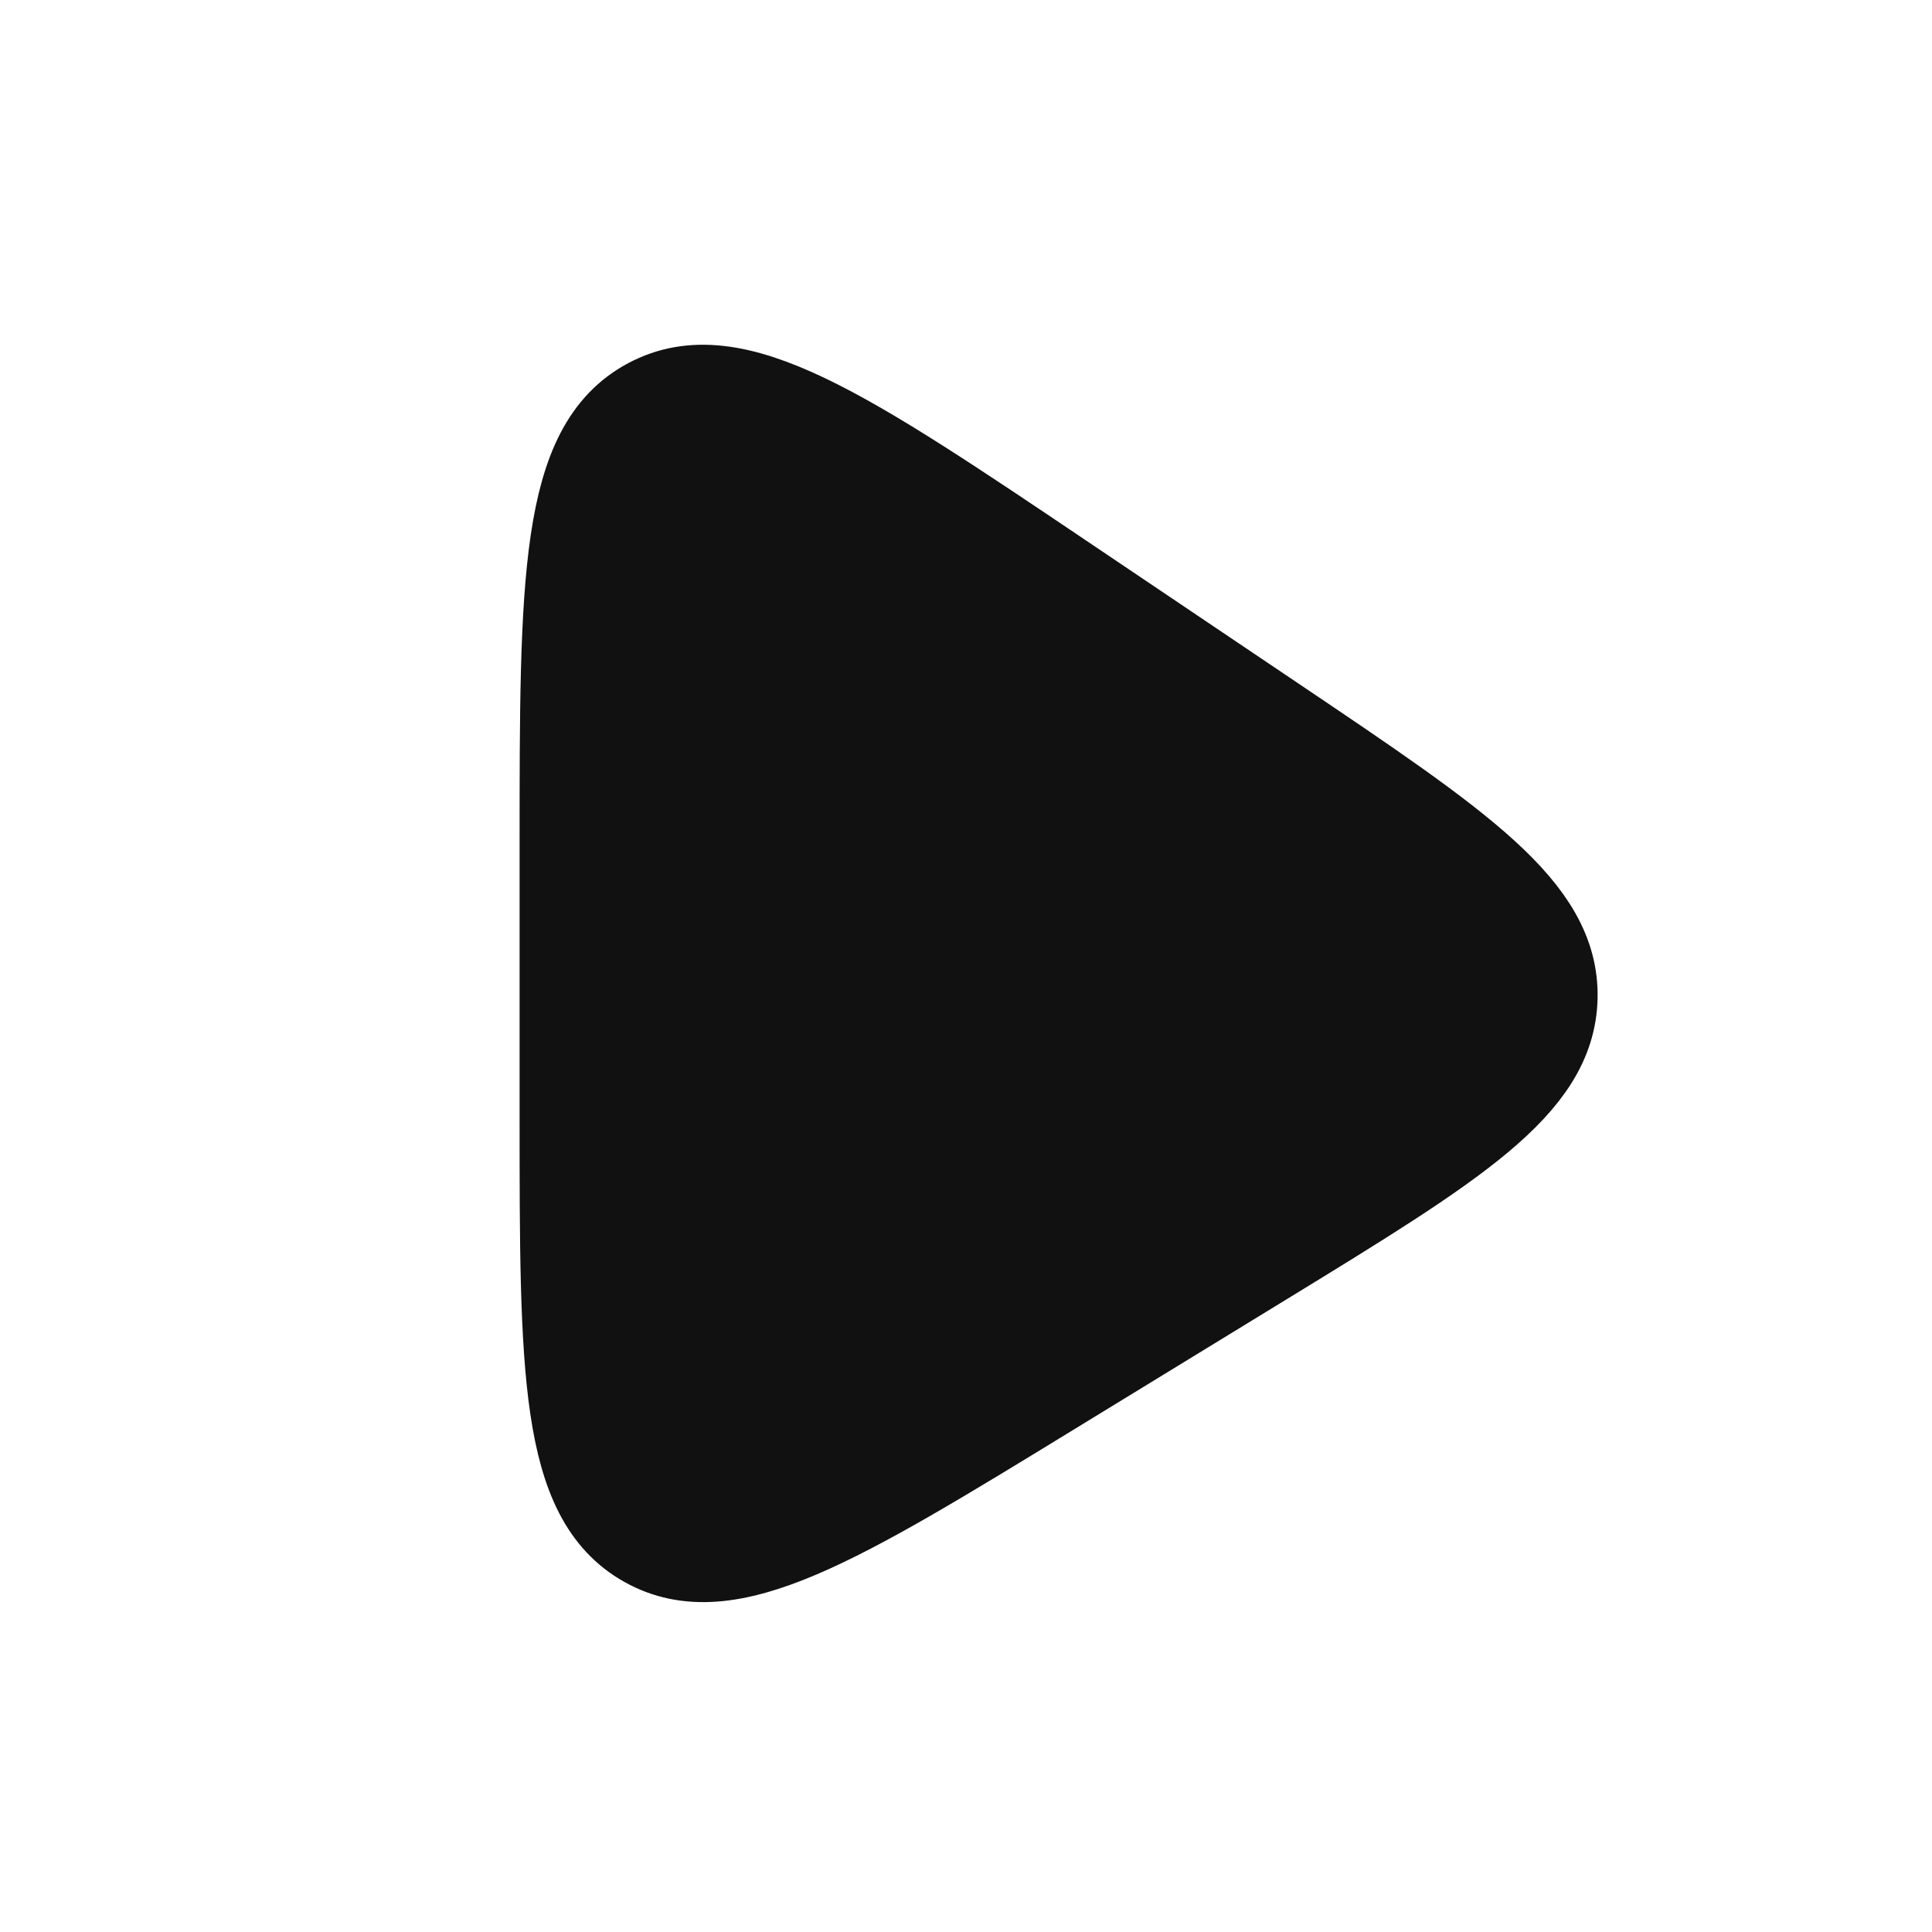 <svg width="33" height="33" viewBox="0 0 33 33" fill="none" xmlns="http://www.w3.org/2000/svg">
<path d="M9.625 19.059V14.46C9.625 9.914 9.625 7.641 11.083 6.865C12.541 6.089 14.427 7.359 18.197 9.898L21.774 12.307C24.971 14.46 26.57 15.537 26.538 17.039C26.505 18.54 24.861 19.547 21.574 21.56L17.997 23.749C14.29 26.019 12.437 27.154 11.031 26.366C9.625 25.578 9.625 23.405 9.625 19.059Z" fill="#111111" stroke="#111111" stroke-width="1.5" stroke-linecap="round" stroke-linejoin="round"/>
</svg>
